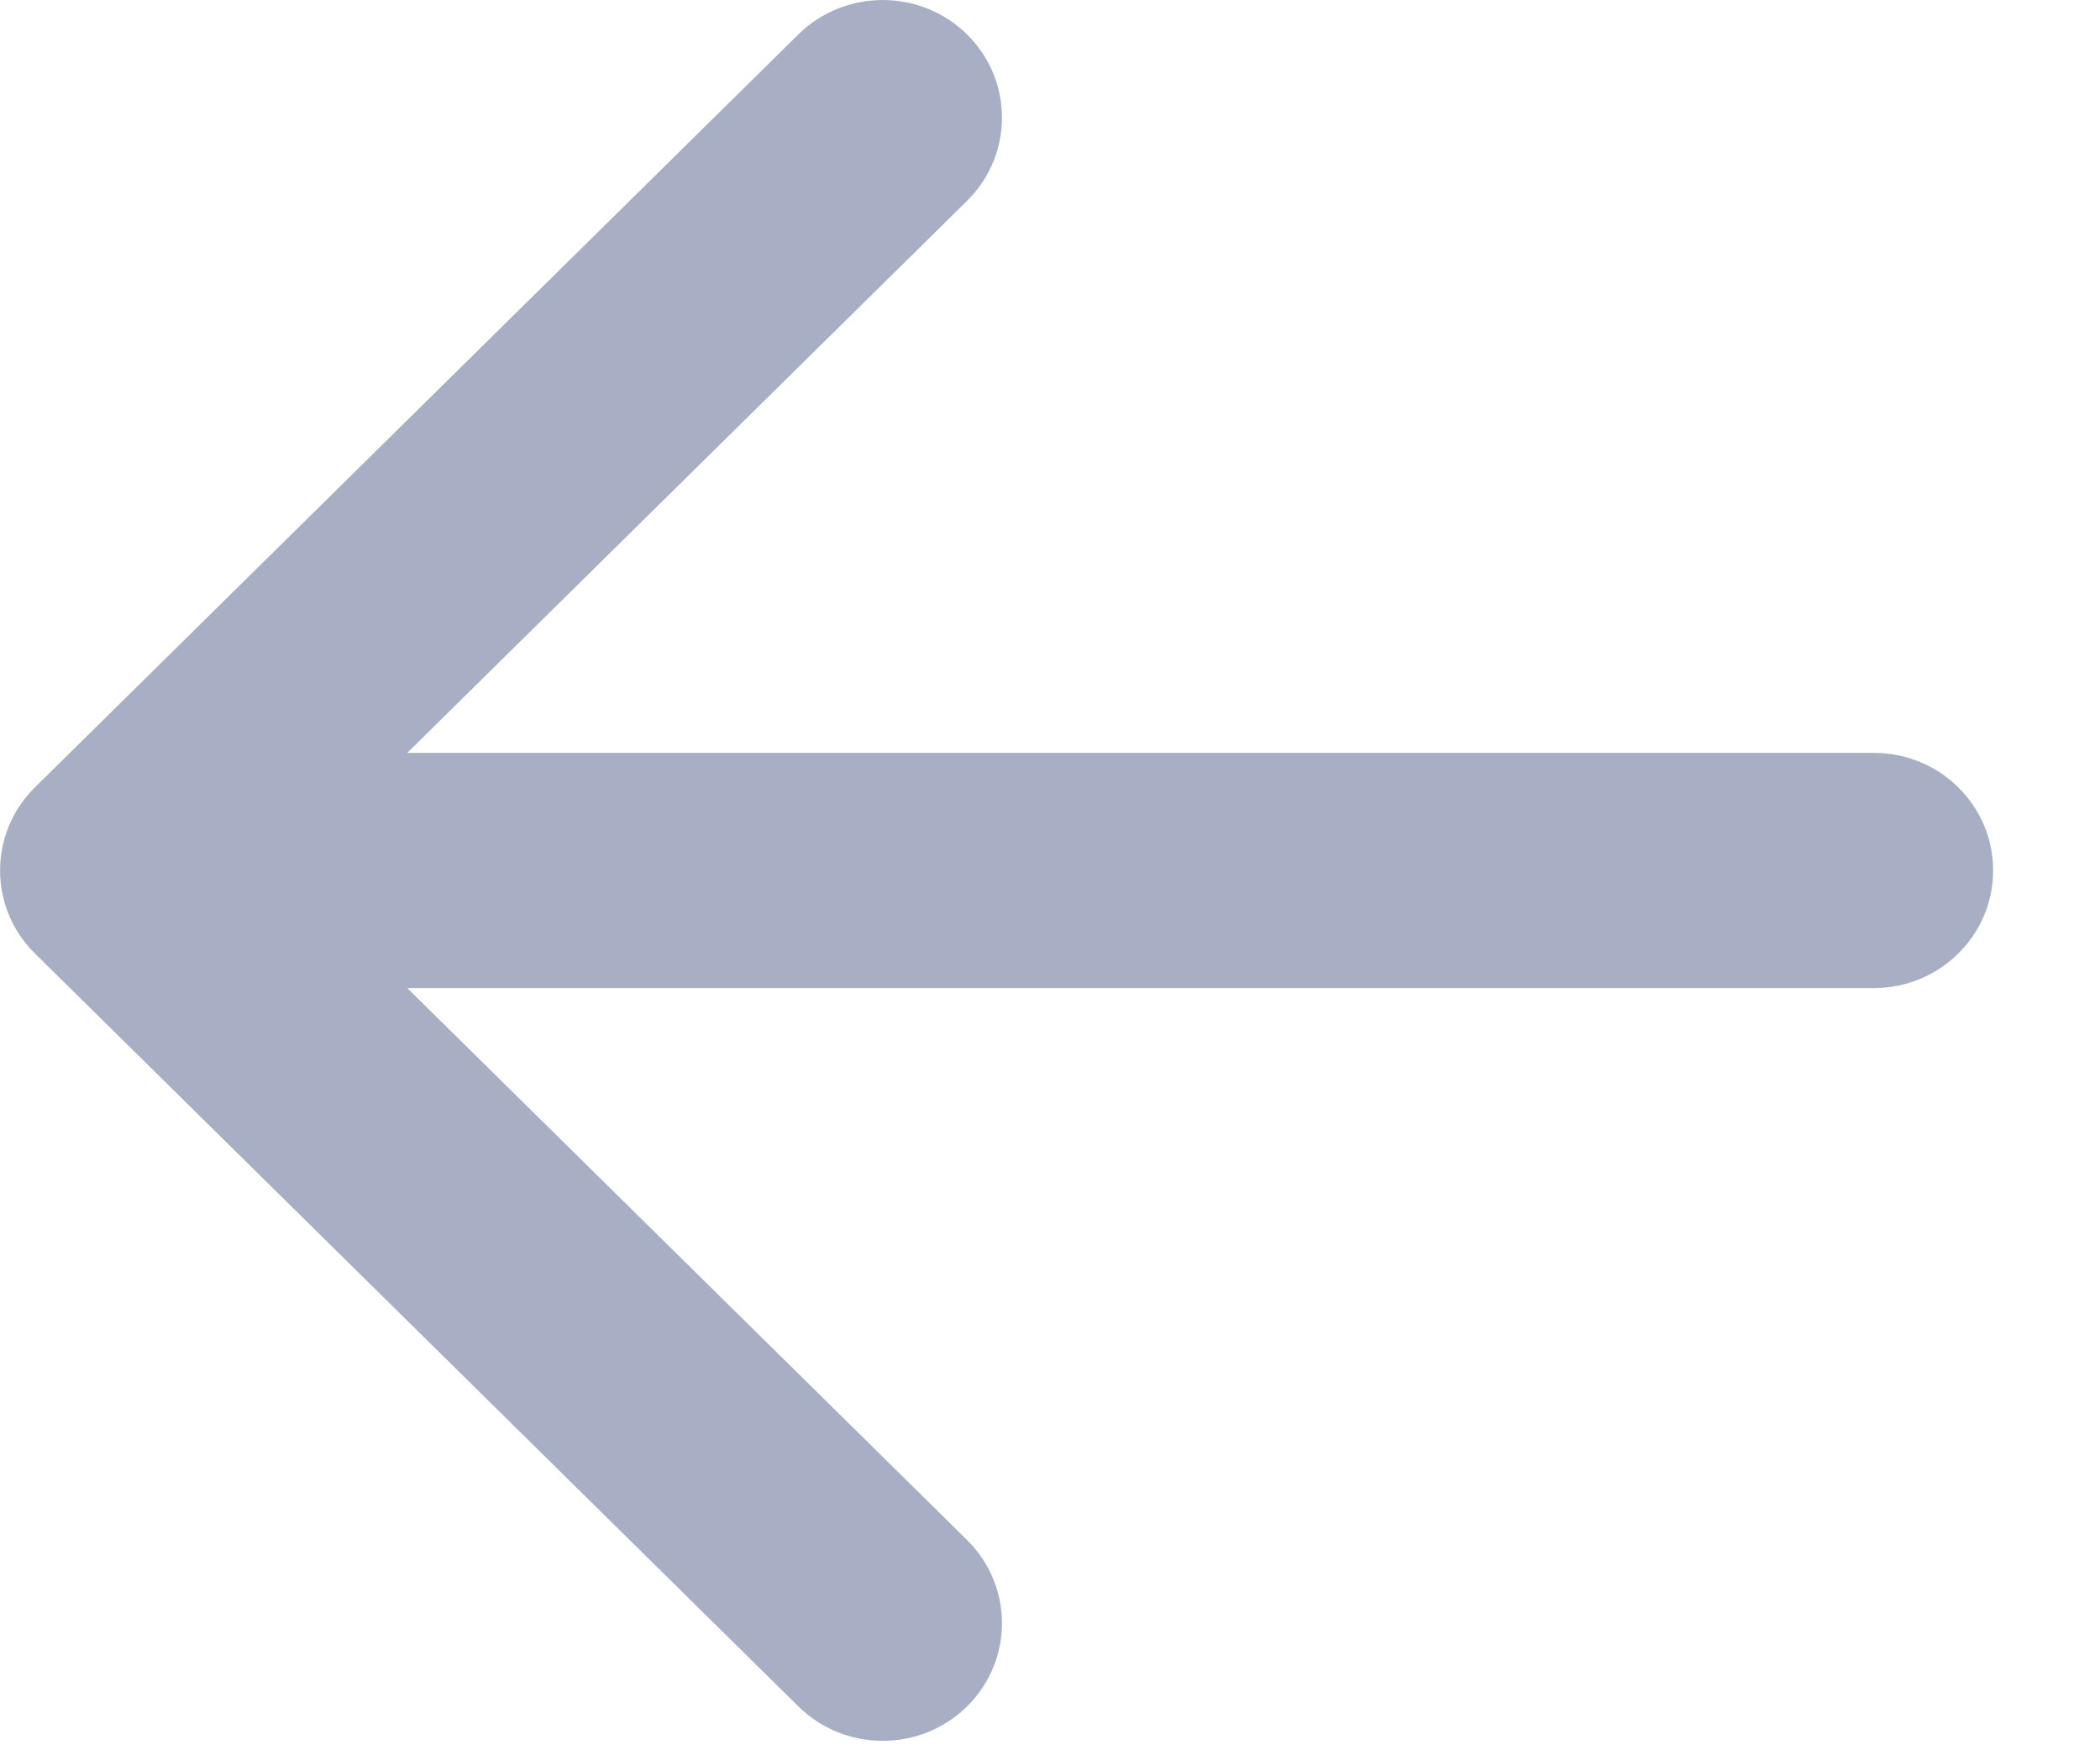 <?xml version="1.0" encoding="UTF-8"?>
<svg width="18px" height="15px" viewBox="0 0 18 15" version="1.1" xmlns="http://www.w3.org/2000/svg" xmlns:xlink="http://www.w3.org/1999/xlink">
    <!-- Generator: Sketch 52.6 (67491) - http://www.bohemiancoding.com/sketch -->
    <title>back-arrow-grey</title>
    <desc>Created with Sketch.</desc>
    <g id="Editor" stroke="none" stroke-width="1" fill="none" fill-rule="evenodd">
        <g id="404" transform="translate(-619, -590)" fill="#A8AFC4">
            <g id="Group-4" transform="translate(479, 281)">
                <g id="buttons/primary-rounded" transform="translate(119, 296)">
                    <g id="Group" transform="translate(21, 8)">
                        <path d="M16.784,11.747 L10.241,5.295 C9.842,4.902 9.194,4.902 8.795,5.295 C8.396,5.689 8.396,6.327 8.795,6.721 L13.593,11.452 L1.022,11.452 C0.458,11.452 0,11.903 0,12.46 C0,13.016 0.458,13.468 1.022,13.468 L13.593,13.468 L8.795,18.198 C8.396,18.592 8.396,19.23 8.795,19.624 C8.995,19.821 9.256,19.919 9.518,19.919 C9.78,19.919 10.041,19.821 10.241,19.624 L16.784,13.172 C17.183,12.779 17.183,12.141 16.784,11.747 Z" id="back-arrow-grey" transform="translate(8.542, 12.46) scale(-1, 1) translate(-8.542, -12.46) "></path>
                    </g>
                </g>
            </g>
        </g>
    </g>
</svg>